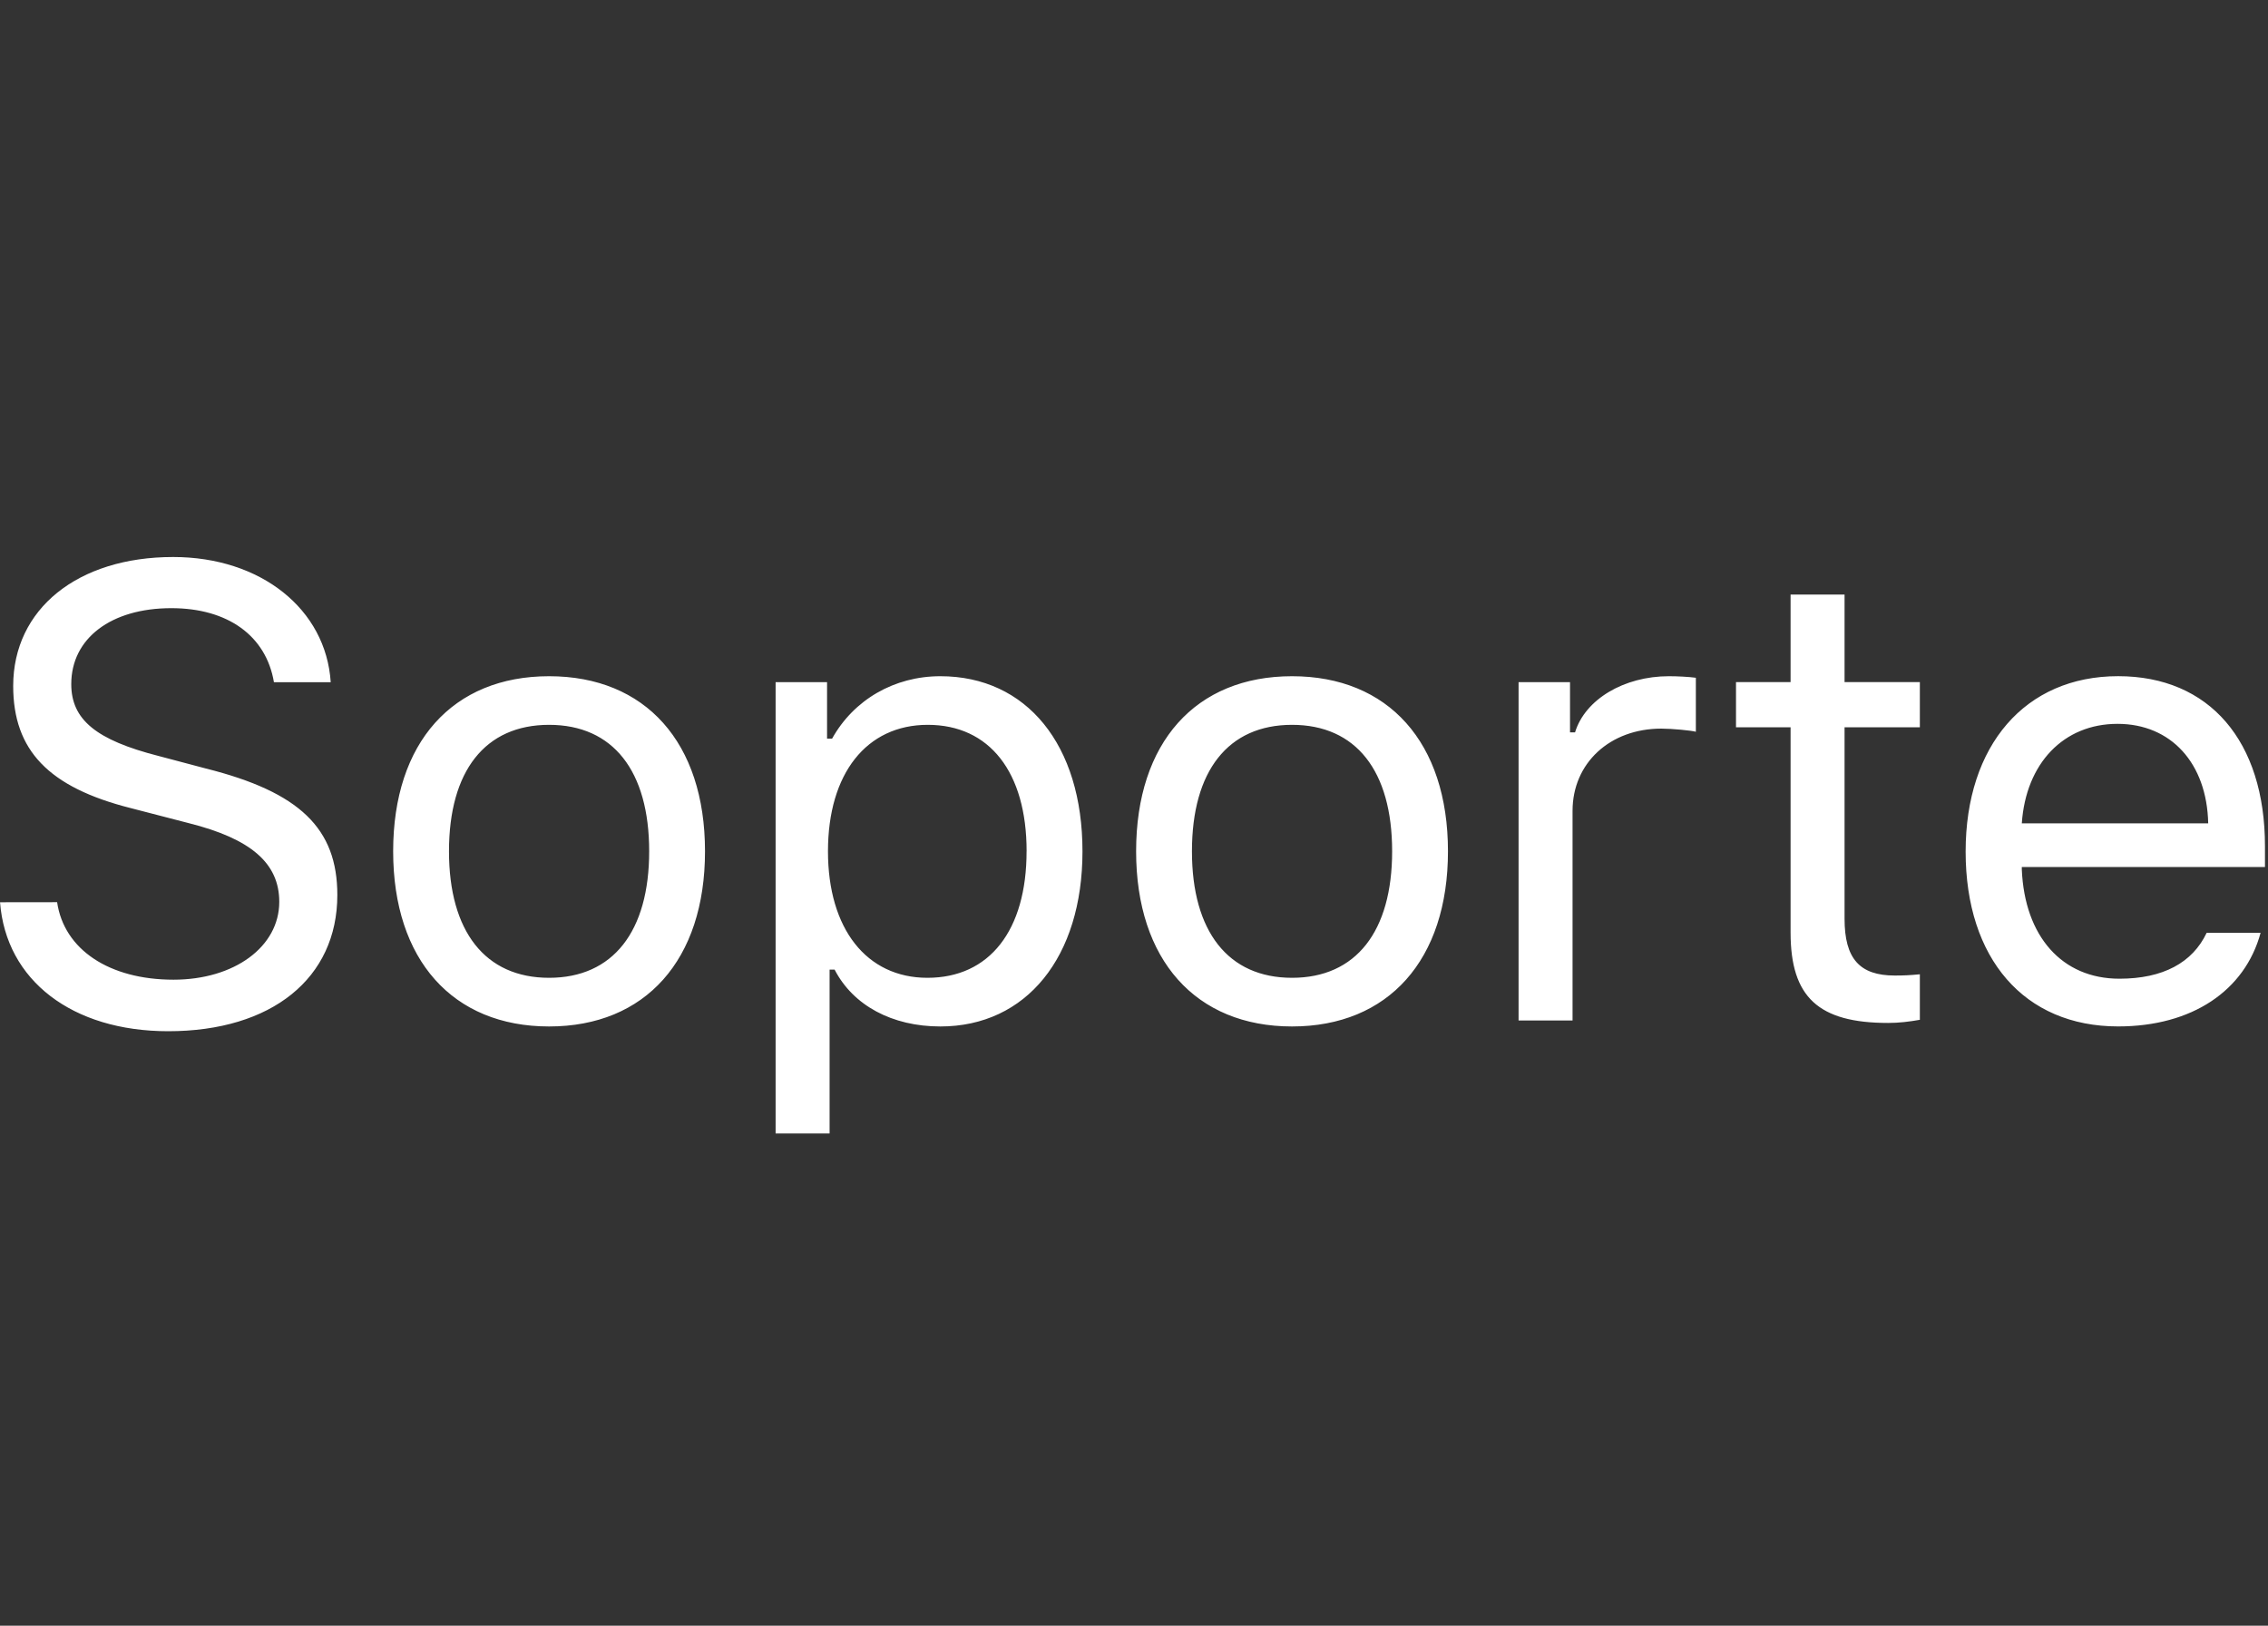 <svg enable-background="new 0 0 60 43" height="43" viewBox="0 0 60 43" width="60" xmlns="http://www.w3.org/2000/svg"><rect x="0" y="0" width="60" height="43" fill="#333333" stroke="none"/><path d="m0 0h60v43h-60z" fill="none"/><path d="m1.511 23.863c.183 1.253 1.378 2.05 3.08 2.05 1.61 0 2.797-.872 2.797-2.059 0-1.02-.747-1.669-2.399-2.083l-1.536-.398c-2.167-.549-3.104-1.527-3.104-3.229 0-2.034 1.702-3.411 4.233-3.411 2.316 0 4.043 1.377 4.167 3.312h-1.502c-.207-1.228-1.22-1.959-2.714-1.959-1.594 0-2.648.797-2.648 2.009 0 .938.656 1.478 2.308 1.9l1.253.332c2.482.623 3.478 1.586 3.478 3.346 0 2.199-1.735 3.603-4.474 3.603-2.54 0-4.292-1.345-4.449-3.411zm8.89-1.346c0-2.88 1.577-4.631 4.125-4.631s4.125 1.751 4.125 4.631c0 2.873-1.577 4.633-4.125 4.633s-4.125-1.76-4.125-4.633zm6.773 0c0-2.125-.955-3.345-2.648-3.345s-2.648 1.22-2.648 3.345c0 2.117.955 3.346 2.648 3.346s2.648-1.228 2.648-3.346zm11.463 0c0 2.798-1.486 4.633-3.76 4.633-1.278 0-2.308-.557-2.797-1.503h-.133v4.333h-1.428v-11.937h1.361v1.494h.133c.573-1.029 1.644-1.651 2.864-1.651 2.283 0 3.76 1.817 3.76 4.631zm-1.478 0c0-2.092-.98-3.345-2.615-3.345-1.619 0-2.64 1.286-2.64 3.345 0 2.051 1.021 3.346 2.631 3.346 1.643 0 2.623-1.254 2.623-3.346zm2.897 0c0-2.88 1.577-4.631 4.125-4.631s4.125 1.751 4.125 4.631c0 2.873-1.577 4.633-4.125 4.633s-4.125-1.76-4.125-4.633zm6.773 0c0-2.125-.955-3.345-2.648-3.345s-2.648 1.22-2.648 3.345c0 2.117.955 3.346 2.648 3.346s2.648-1.228 2.648-3.346zm3.345-4.474h1.361v1.328h.133c.266-.872 1.295-1.485 2.482-1.485.232 0 .531.016.714.041v1.428c-.116-.033-.631-.083-.913-.083-1.361 0-2.349.913-2.349 2.175v5.545h-1.428zm8.624-2.316v2.315h1.992v1.195h-1.992v5.064c0 1.055.398 1.502 1.328 1.502.257 0 .398-.008.664-.033v1.204c-.282.05-.556.083-.838.083-1.843 0-2.582-.681-2.582-2.391v-5.429h-1.444v-1.195h1.444v-2.316zm11.006 8.947c-.415 1.527-1.81 2.475-3.769 2.475-2.482 0-4.034-1.793-4.034-4.624 0-2.813 1.577-4.64 4.034-4.64 2.416 0 3.885 1.718 3.885 4.498v.549h-6.433v.066c.075 1.768 1.062 2.889 2.582 2.889 1.154 0 1.934-.424 2.308-1.213zm-6.317-2.897h4.931c-.033-1.586-.98-2.631-2.399-2.631-1.428 0-2.424 1.045-2.532 2.631z" fill="#fff"/></svg>